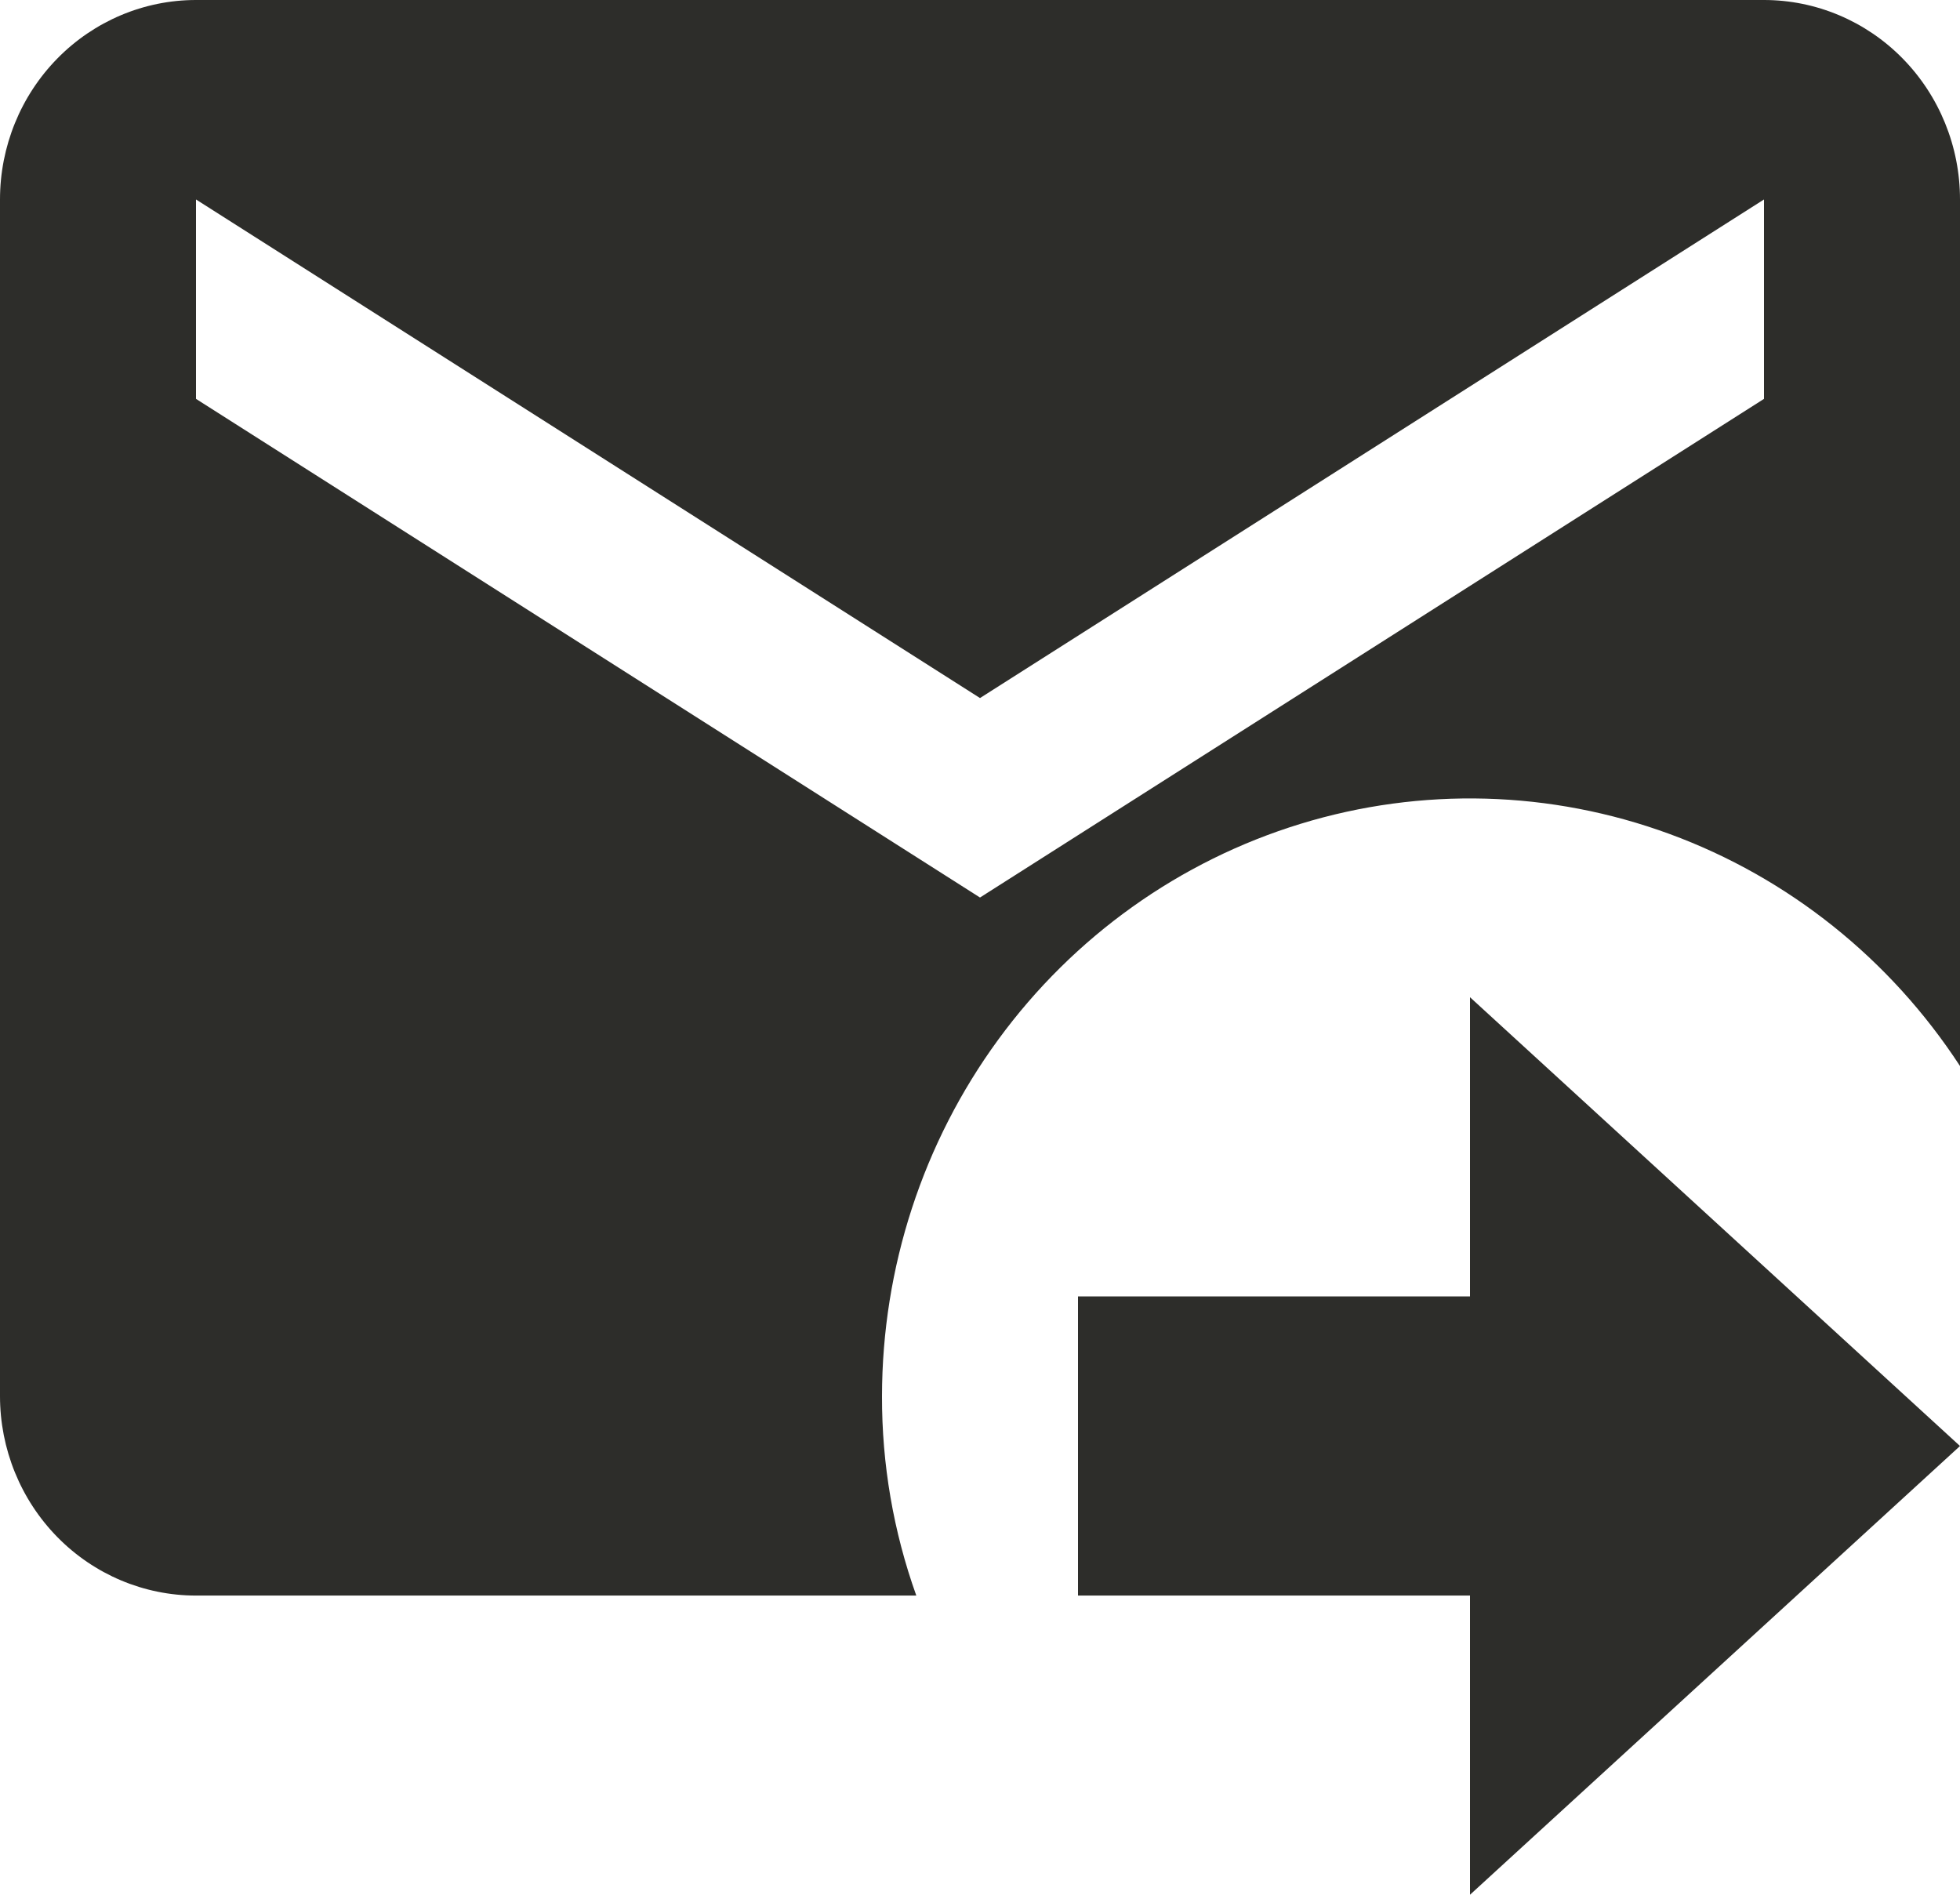 <svg width="30" height="29" viewBox="0 0 30 29" fill="none" xmlns="http://www.w3.org/2000/svg">
<path d="M16.5 19.842H22.5V15.263L30 22.132L22.5 29V24.421H16.5V19.842ZM27 0H3C2.204 0 1.441 0.322 0.879 0.894C0.316 1.467 0 2.243 0 3.053V21.368C0 22.178 0.316 22.954 0.879 23.527C1.441 24.099 2.204 24.421 3 24.421H14.025C13.675 23.443 13.497 22.41 13.5 21.368C13.502 19.402 14.126 17.488 15.28 15.911C16.434 14.333 18.056 13.176 19.907 12.609C21.757 12.042 23.738 12.097 25.556 12.765C27.373 13.432 28.932 14.678 30 16.316V3.053C30 2.243 29.684 1.467 29.121 0.894C28.559 0.322 27.796 0 27 0ZM27 6.105L15 13.737L3 6.105V3.053L15 10.684L27 3.053V6.105Z" fill="#2D2D2A"/>
</svg>
